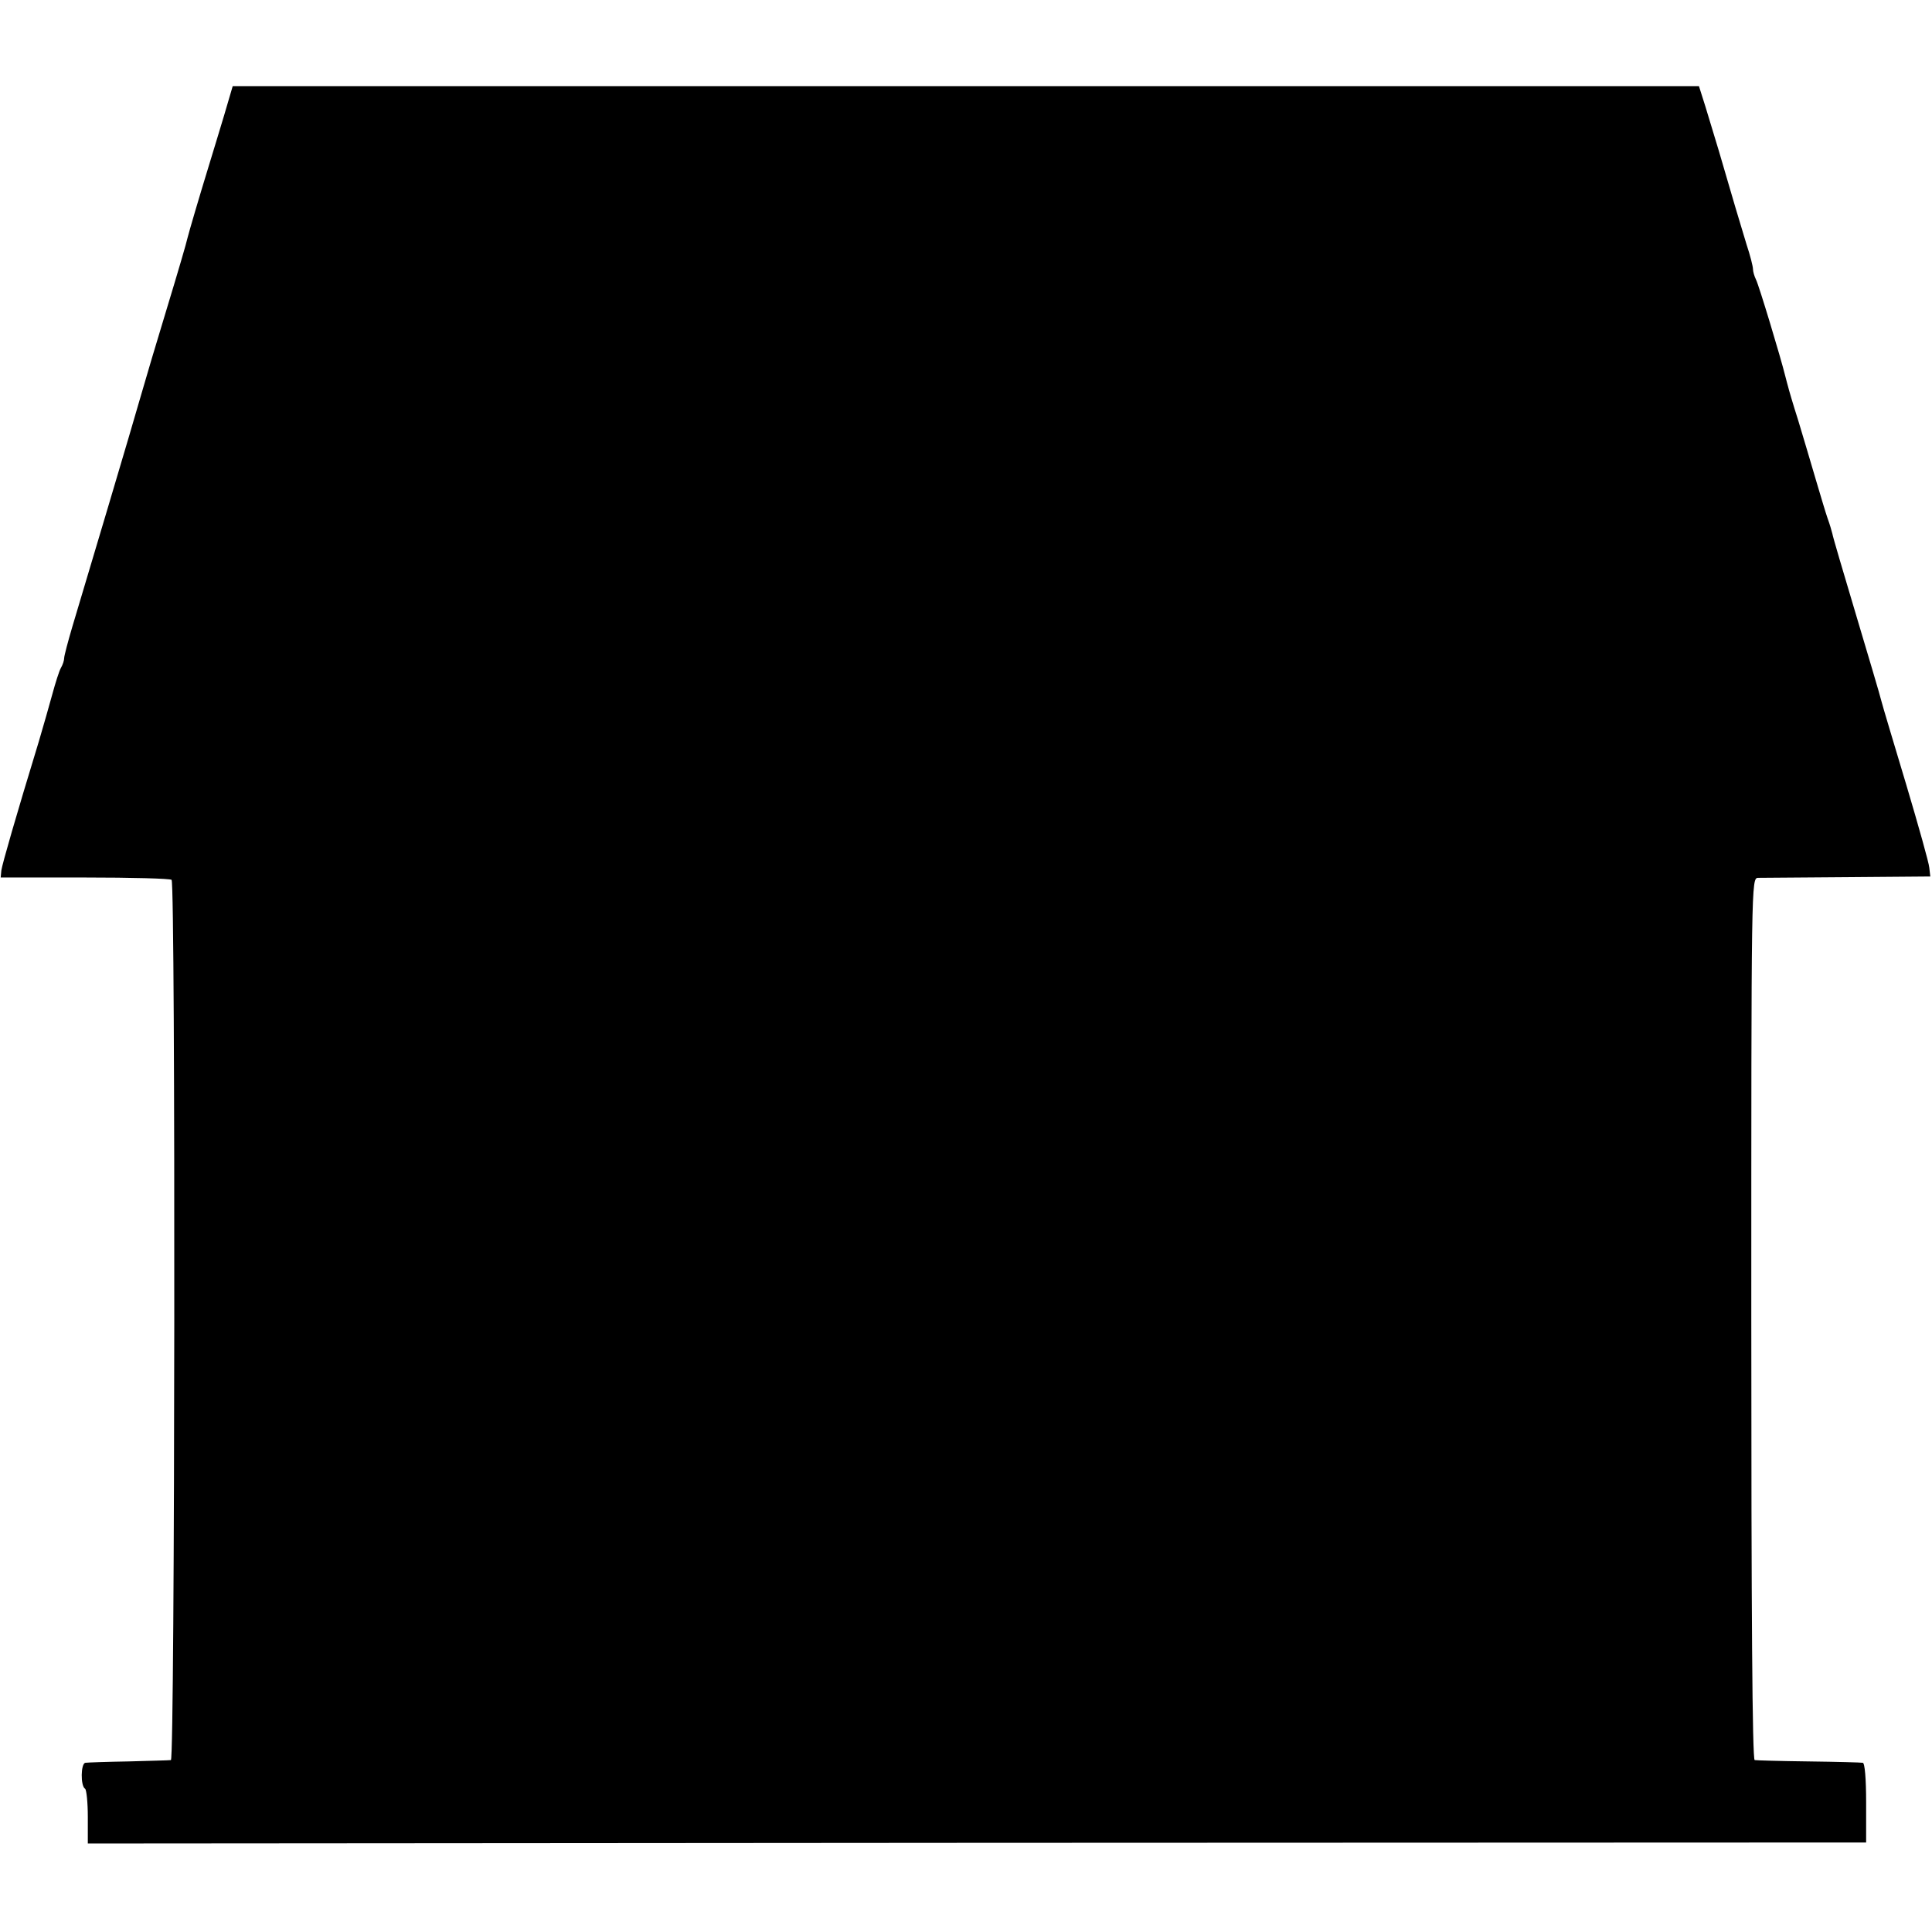 <?xml version="1.0" standalone="no"?>
<!DOCTYPE svg PUBLIC "-//W3C//DTD SVG 20010904//EN"
 "http://www.w3.org/TR/2001/REC-SVG-20010904/DTD/svg10.dtd">
<svg version="1.0" xmlns="http://www.w3.org/2000/svg"
 width="572pt" height="572pt" viewBox="0 0 572 572"
 preserveAspectRatio="xMidYMid meet">
<g transform="translate(0,572) scale(0.1,-0.1)"
fill="#000000" stroke="none">
<path d="M664 5380 c-14 -47 -34 -112 -44 -145 -31 -101 -60 -200 -65 -220 -2
-11 -29 -103 -60 -205 -31 -102 -65 -216 -76 -255 -24 -85 -171 -578 -205
-691 -13 -44 -24 -86 -24 -92 0 -7 -4 -20 -10 -30 -5 -9 -16 -44 -25 -77 -9
-33 -27 -96 -40 -140 -69 -226 -108 -362 -111 -382 l-2 -21 249 0 c138 0 253
-3 257 -7 12 -12 10 -2605 -2 -2606 -6 -1 -63 -2 -126 -4 -63 -1 -120 -3 -127
-4 -14 -1 -15 -69 -1 -77 4 -3 8 -40 8 -83 l0 -79 2633 2 2632 1 0 118 c0 71
-4 118 -10 118 -5 1 -77 3 -160 4 -82 1 -155 3 -160 4 -7 1 -10 441 -10 1306
0 1298 0 1305 20 1306 11 0 130 1 265 2 l245 2 -3 26 c-1 14 -32 124 -68 245
-36 120 -70 233 -74 249 -4 17 -38 131 -75 255 -37 124 -69 232 -70 240 -2 8
-8 29 -14 45 -6 17 -21 68 -35 115 -14 47 -37 126 -52 175 -16 50 -29 95 -30
100 -2 6 -5 19 -8 30 -14 57 -79 272 -87 287 -5 10 -9 24 -9 31 0 8 -8 40 -19
73 -18 59 -42 139 -82 277 -12 39 -30 99 -40 132 l-19 60 -2170 0 -2171 0 -25
-85z"/>
</g>
</svg>
